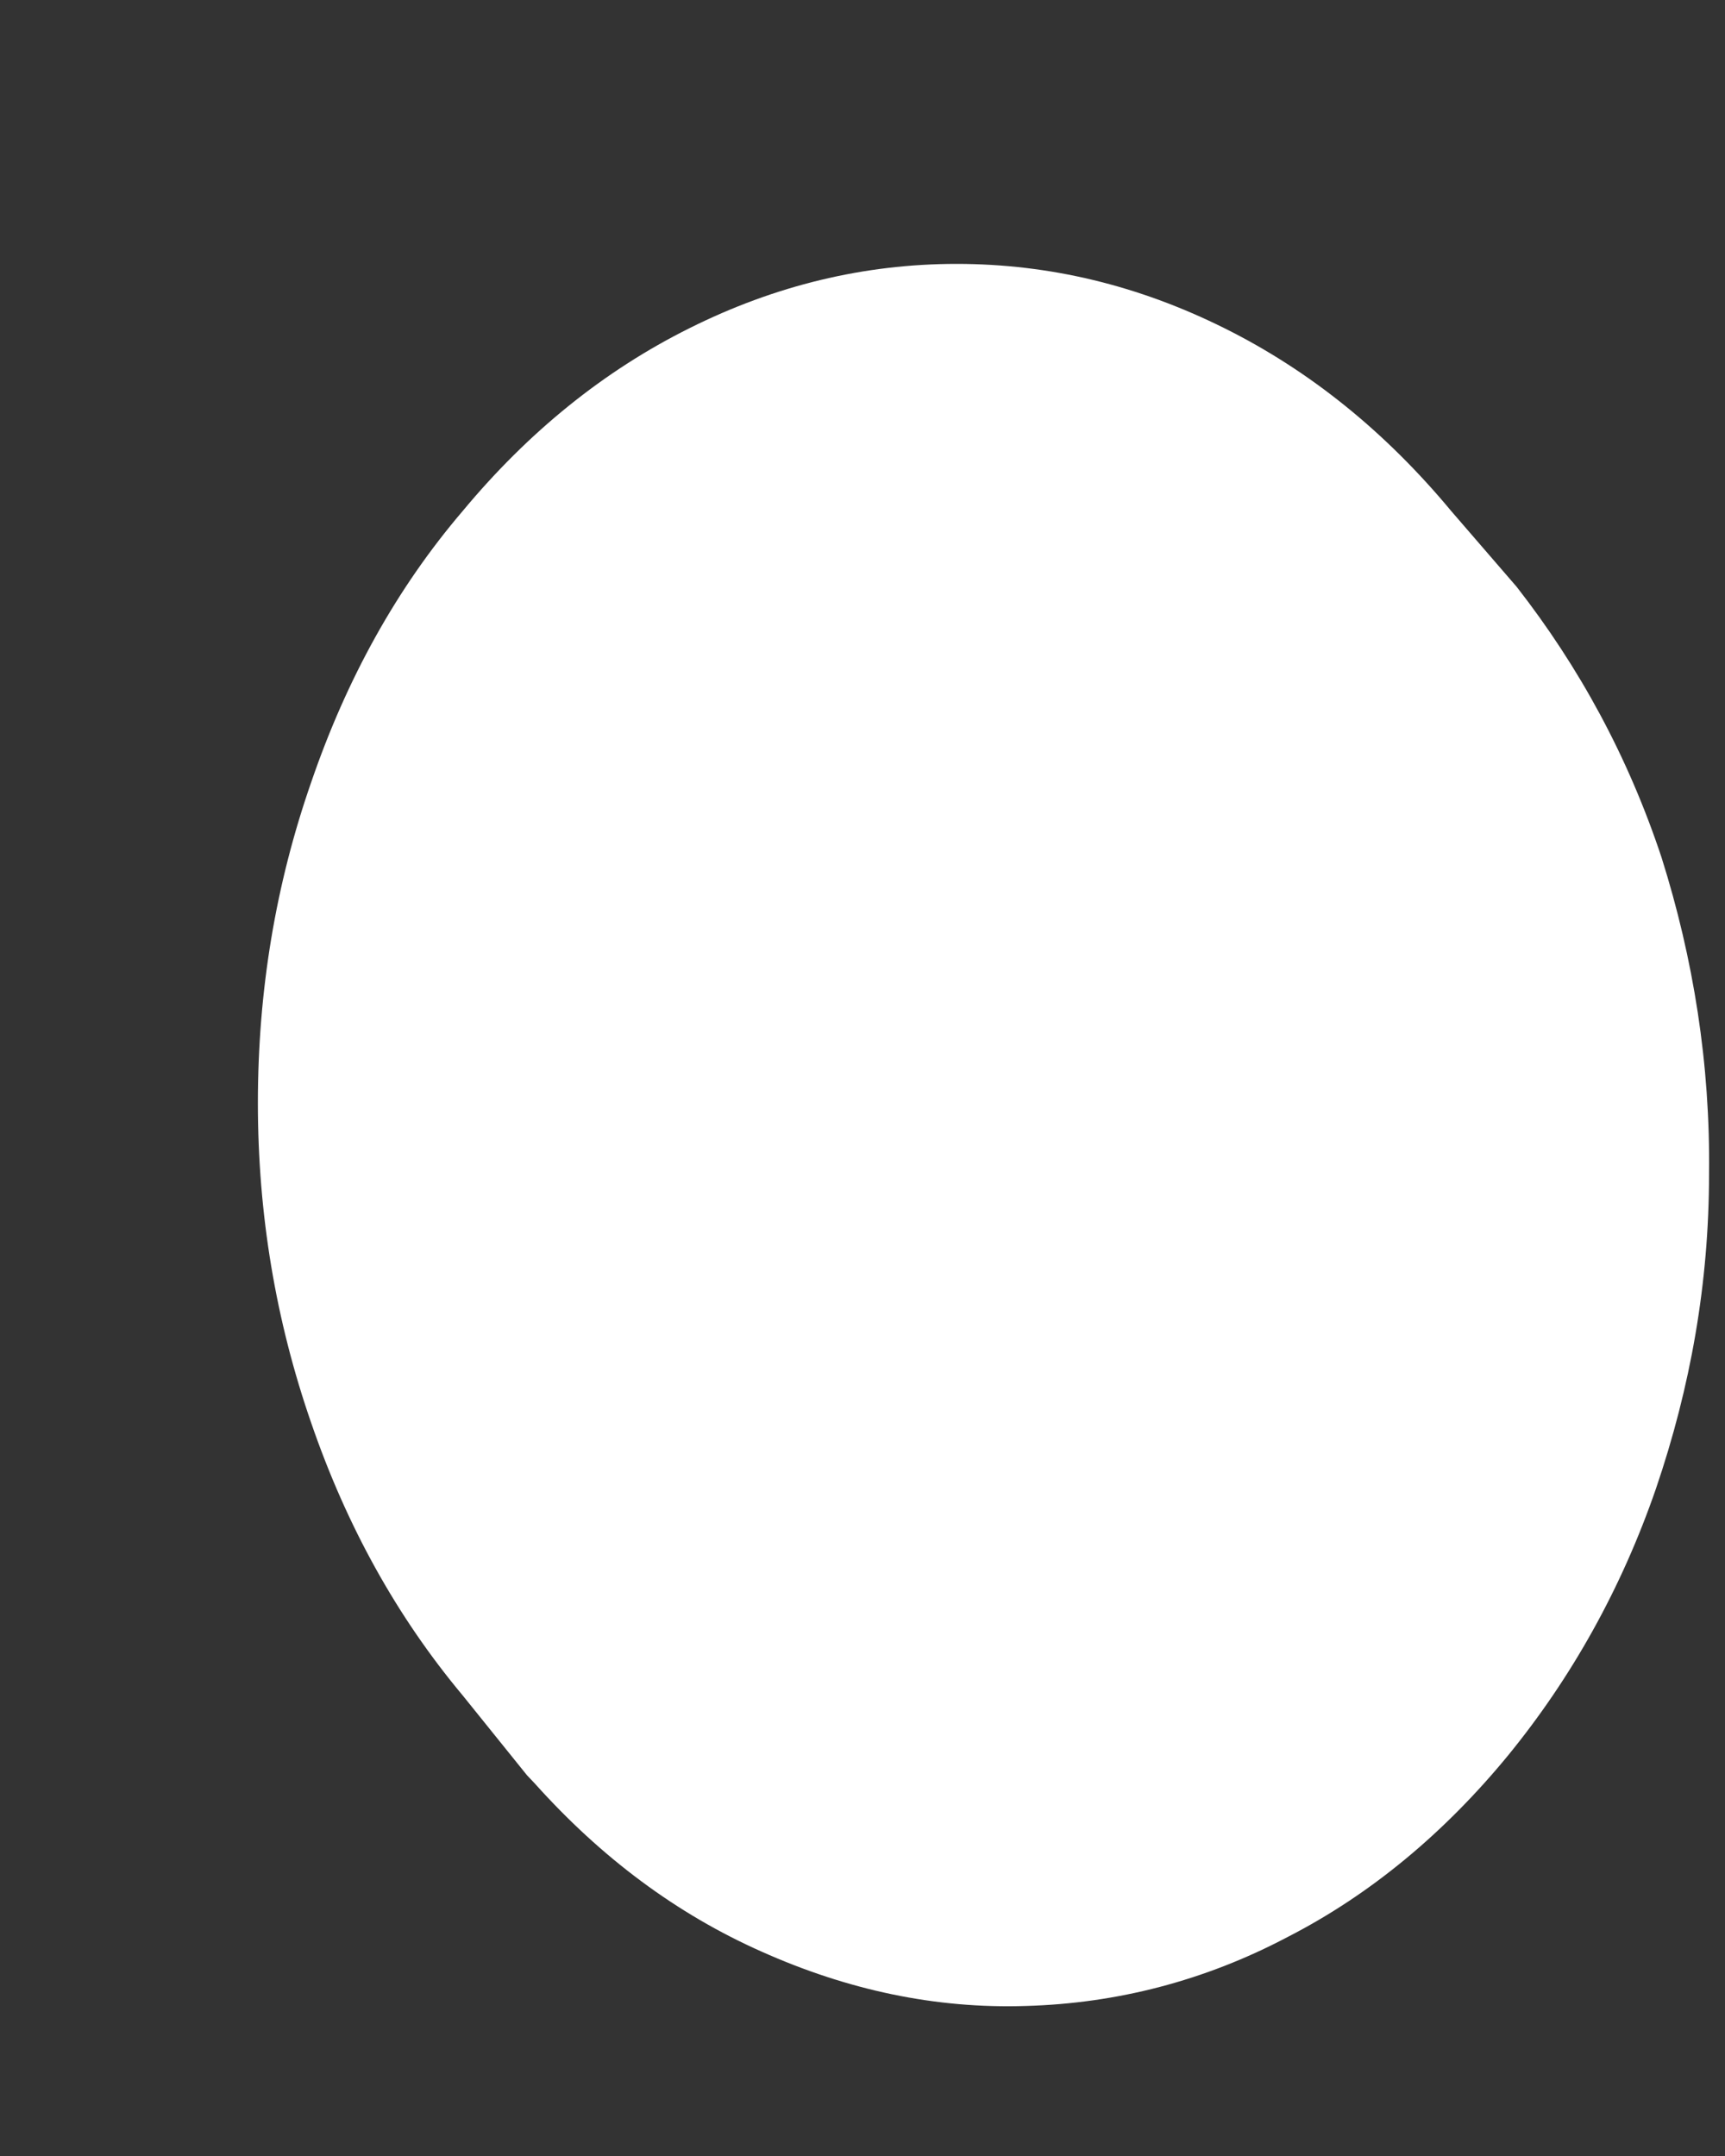 <svg width="4" height="5" viewBox="0 0 4 5" fill="none" xmlns="http://www.w3.org/2000/svg">
<rect x="0" y="0" width="4" height="5" fill="#333333" stroke="none"/>
<path d="M3.365 1.185L3.517 1.361C3.662 1.547 3.775 1.754 3.853 1.989C3.927 2.224 3.966 2.468 3.963 2.722C3.963 2.976 3.92 3.217 3.84 3.452C3.76 3.684 3.644 3.891 3.497 4.071C3.35 4.25 3.179 4.393 2.986 4.492C2.793 4.594 2.589 4.646 2.38 4.652C2.169 4.659 1.965 4.615 1.766 4.526C1.57 4.439 1.395 4.309 1.24 4.136L1.222 4.117L1.073 3.932C0.92 3.749 0.804 3.539 0.722 3.301C0.639 3.062 0.598 2.815 0.598 2.558C0.598 2.298 0.639 2.051 0.722 1.813C0.804 1.574 0.92 1.364 1.073 1.185C1.225 1.002 1.4 0.86 1.599 0.761C1.797 0.662 2.004 0.612 2.218 0.612C2.434 0.612 2.64 0.662 2.839 0.761C3.038 0.86 3.213 1.002 3.365 1.185Z" fill="white"/>
</svg>
